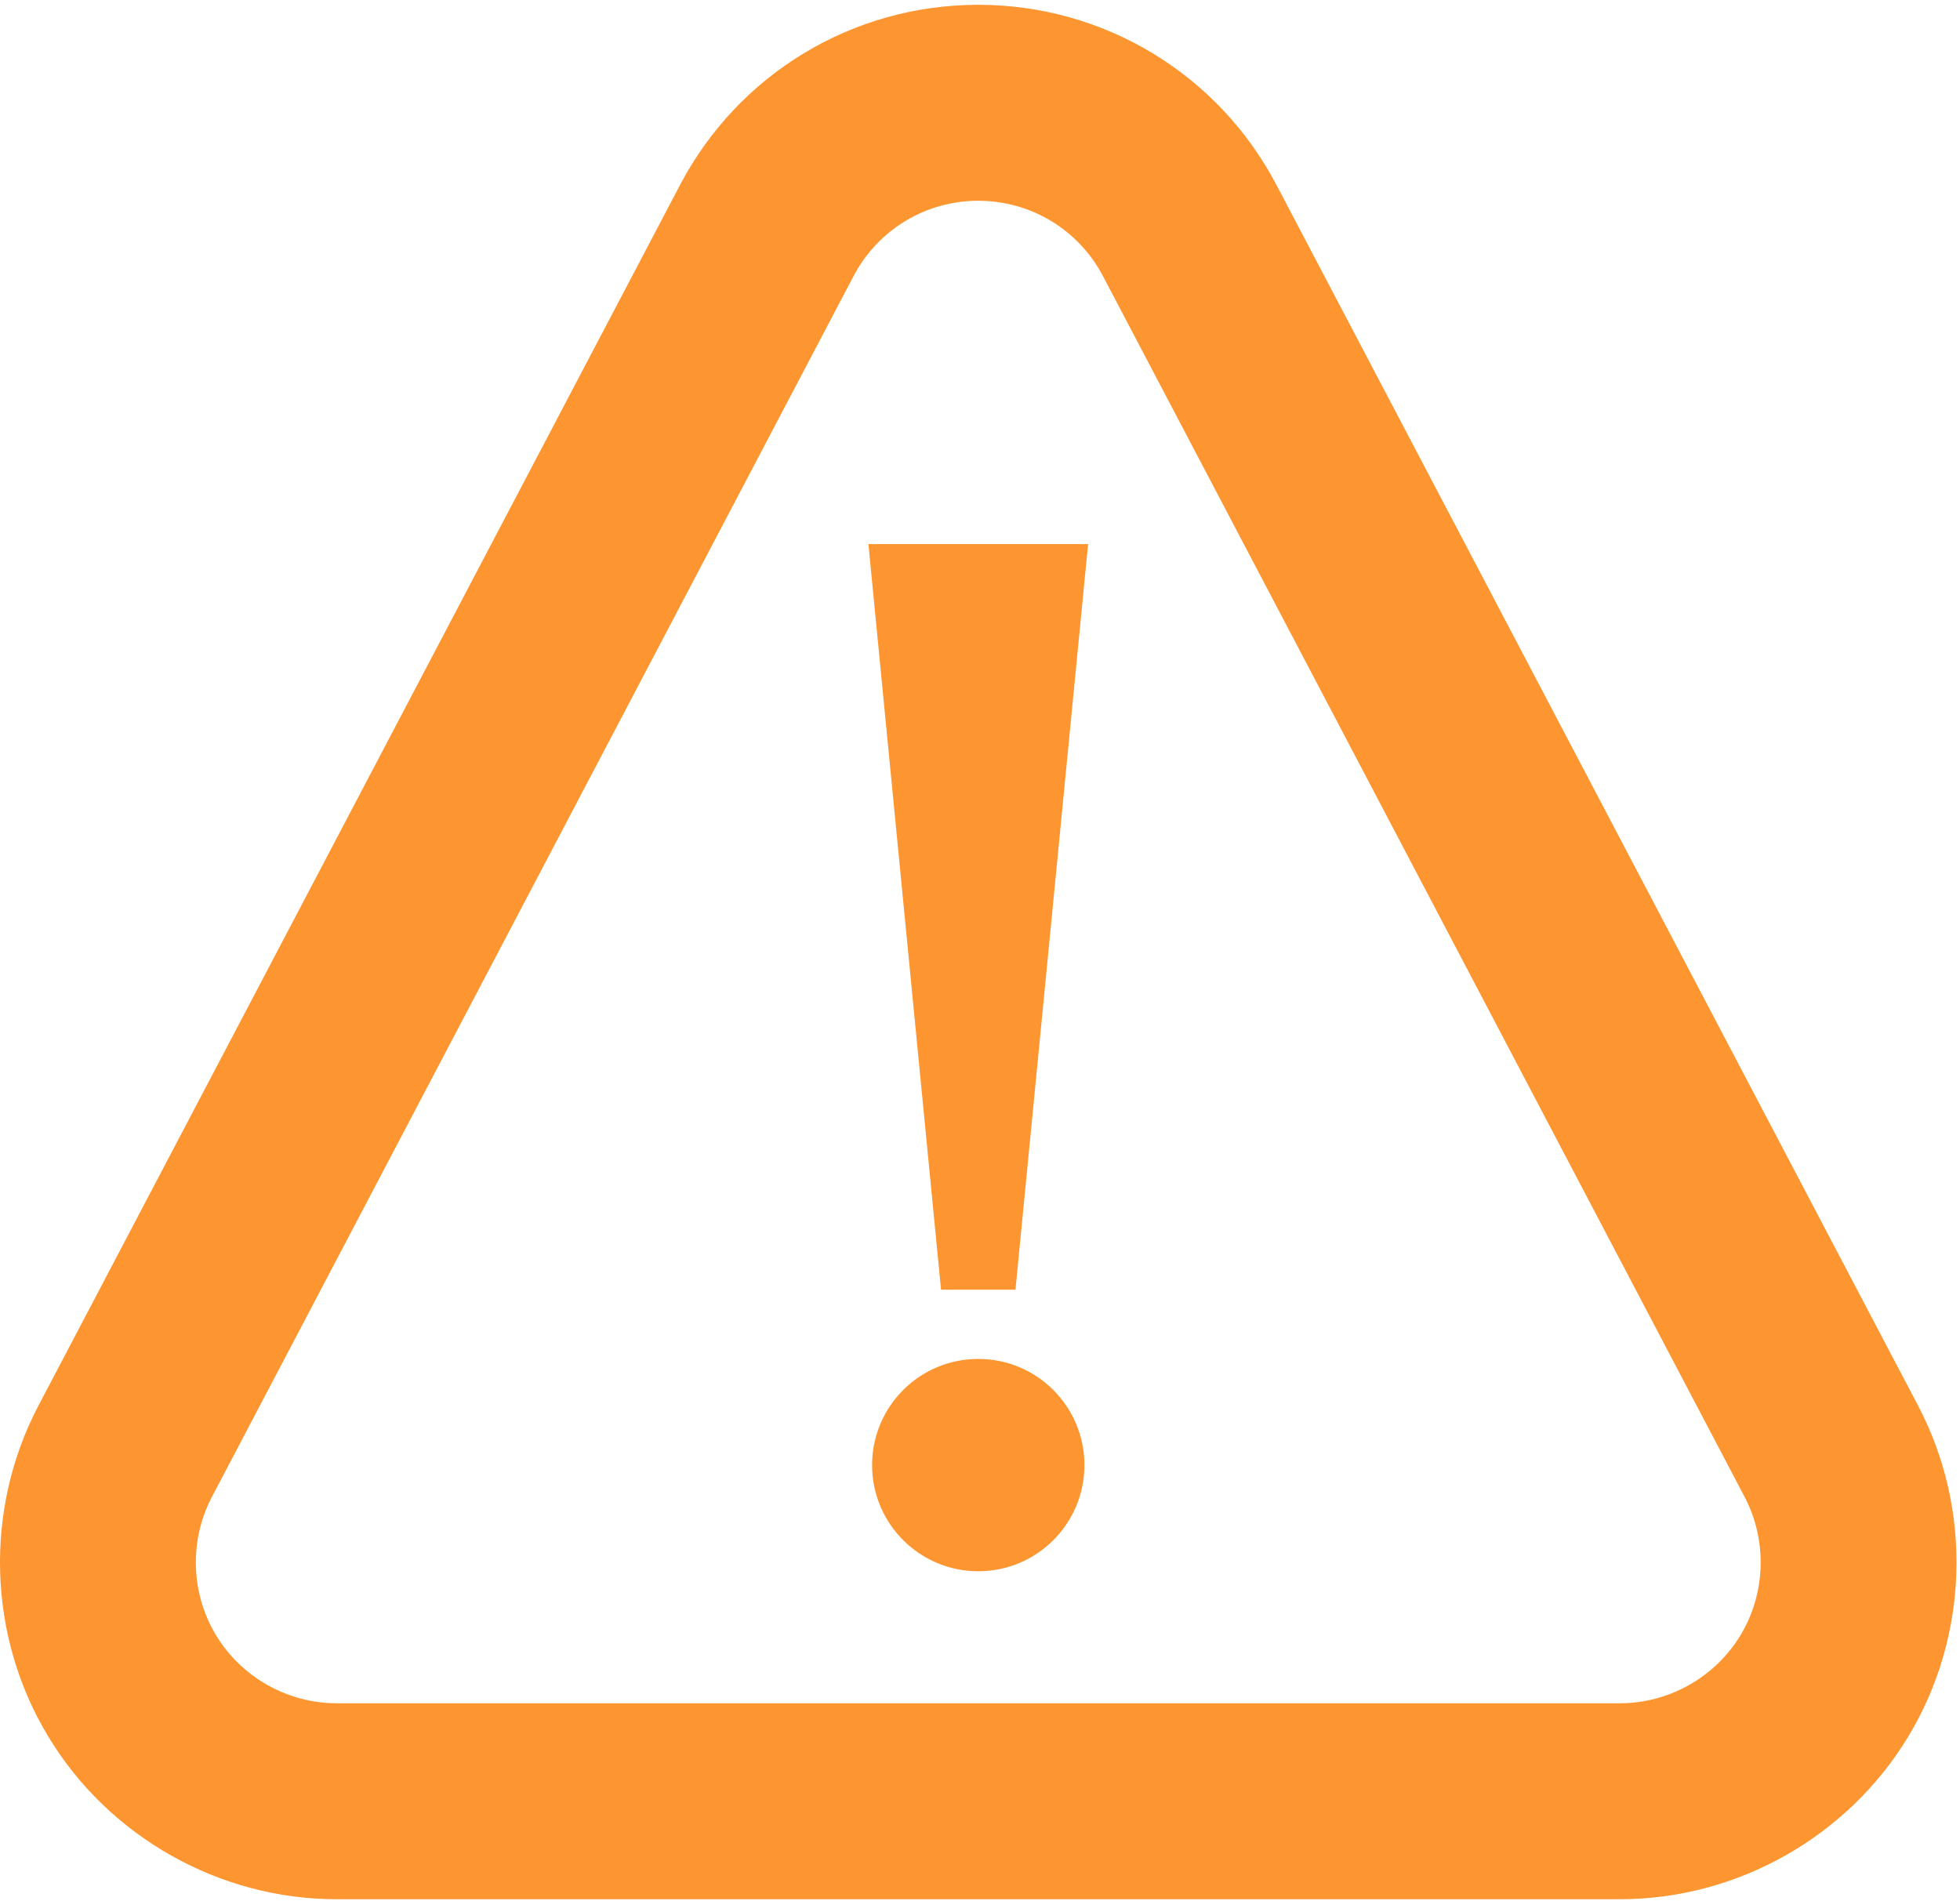 <svg viewBox="0 0 300 291" fill="none" xmlns="http://www.w3.org/2000/svg">
<path d="M293.588 215.182L195.377 28.308C186.438 11.299 168.948 0.733 149.733 0.733C130.518 0.733 113.029 11.299 104.089 28.308L5.879 215.182C-2.47 231.069 -1.891 250.477 7.388 265.829C16.665 281.189 33.577 290.732 51.523 290.732H247.945C265.888 290.732 282.8 281.19 292.078 265.833C301.357 250.477 301.936 231.069 293.588 215.182ZM266.4 250.319C262.519 256.743 255.447 260.733 247.944 260.733H51.522C44.017 260.733 36.946 256.743 33.065 250.316C29.185 243.897 28.944 235.782 32.435 229.139L130.646 42.263C134.383 35.151 141.698 30.732 149.733 30.732C157.768 30.732 165.083 35.15 168.82 42.263L267.031 229.139C270.522 235.782 270.281 243.897 266.4 250.319Z" fill="#FD9630"/>
<path d="M144.037 197.424H155.429L166.545 83.288H132.92L144.037 197.424Z" fill="#FD9630"/>
<path d="M149.733 208.021C140.753 208.021 133.482 215.293 133.482 224.273C133.482 233.244 140.753 240.524 149.733 240.524C158.712 240.524 165.984 233.244 165.984 224.273C165.984 215.294 158.713 208.021 149.733 208.021Z" fill="#FD9630"/>
</svg>
